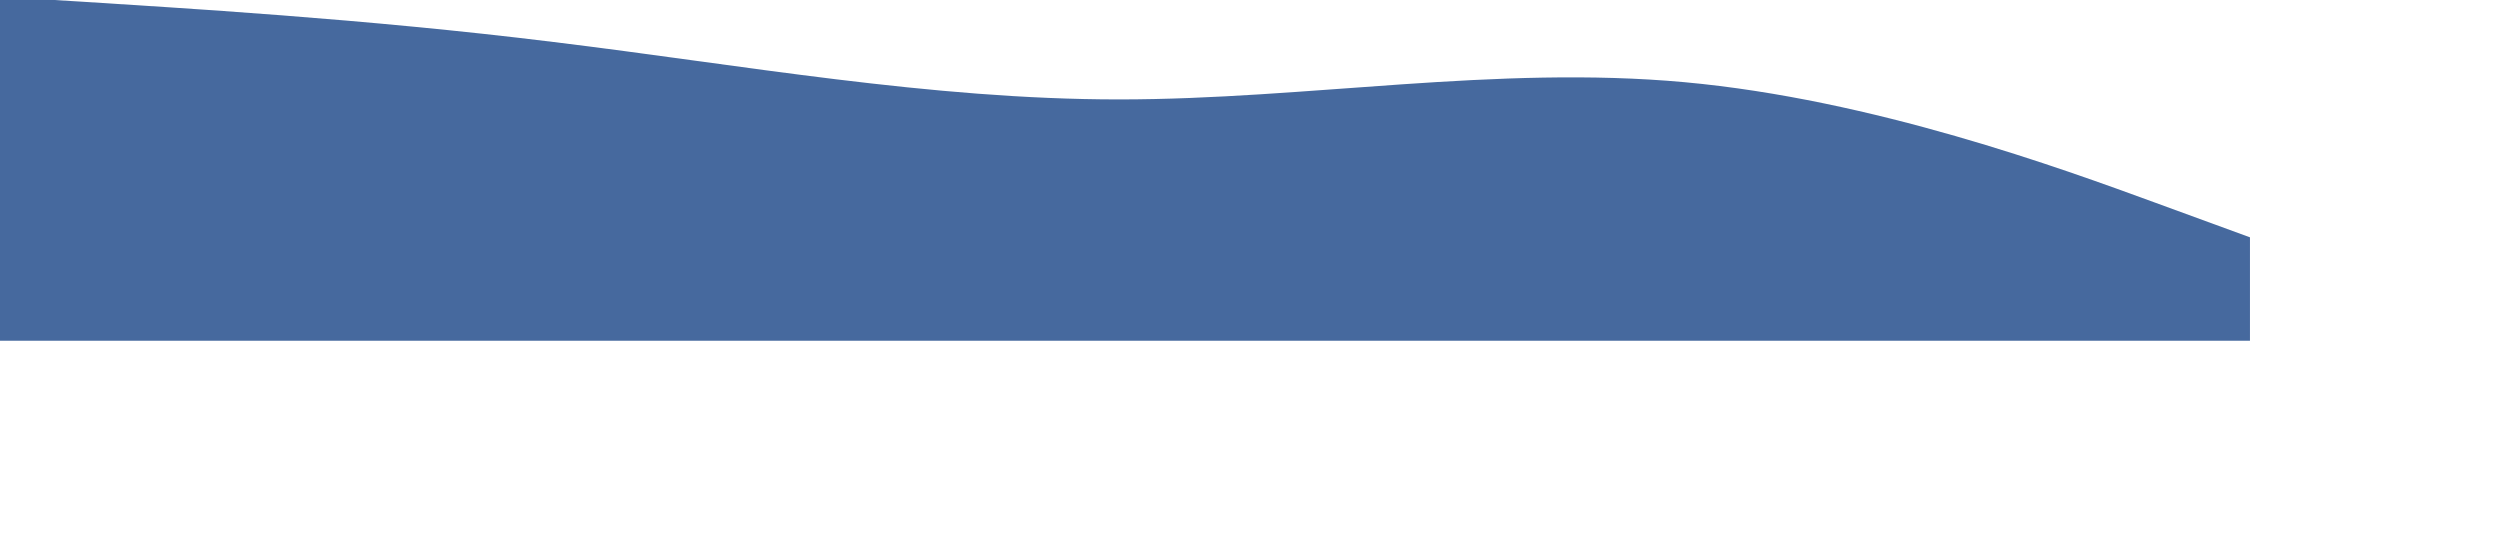 <?xml version="1.0" encoding="UTF-8" standalone="no"?>
<svg
   xmlns:dc="http://purl.org/dc/elements/1.1/"
   xmlns:cc="http://creativecommons.org/ns#"
   xmlns:rdf="http://www.w3.org/1999/02/22-rdf-syntax-ns#"
   xmlns:svg="http://www.w3.org/2000/svg"
   xmlns="http://www.w3.org/2000/svg"
   xmlns:sodipodi="http://sodipodi.sourceforge.net/DTD/sodipodi-0.dtd"
   xmlns:inkscape="http://www.inkscape.org/namespaces/inkscape"
   width="472.185mm"
   height="104.93mm"
   viewBox="0 0 472.185 104.93"
   version="1.1"
   id="svg13"
   inkscape:version="1.0.2-2 (e86c870879, 2021-01-15)"
   sodipodi:docname="footer-bgtest.svg">
  <defs
     id="defs7" />
  <sodipodi:namedview
     id="base"
     pagecolor="#ffffff"
     bordercolor="#666666"
     borderopacity="1.0"
     inkscape:pageopacity="0.0"
     inkscape:pageshadow="2"
     inkscape:zoom="0.35"
     inkscape:cx="713.74655"
     inkscape:cy="121.15002"
     inkscape:document-units="px"
     inkscape:current-layer="layer1"
     inkscape:document-rotation="0"
     showgrid="false"
     fit-margin-top="0"
     fit-margin-left="0"
     fit-margin-right="0"
     fit-margin-bottom="0"
     inkscape:window-width="1350"
     inkscape:window-height="728"
     inkscape:window-x="0"
     inkscape:window-y="0"
     inkscape:window-maximized="0" />
  <g
     inkscape:label="Слой 1"
     inkscape:groupmode="layer"
     id="layer1"
     transform="translate(123.456,-172.809)">
    <path
       fill="#46699E"
       fill-opacity="1"
       d="m -125.723,172.053 17.801,1.078 c 17.801,1.16 53.403,3.195 89.006,7.61 35.602,4.334 71.204,10.846 106.807,10.846 35.602,0 71.204,-6.511 106.807,-3.256 35.602,3.256 71.204,16.279 89.006,22.79 l 17.801,6.511 v 19.534 h -17.801 c -17.801,0 -53.403,0 -89.006,0 -35.602,0 -71.204,0 -106.807,0 -35.602,0 -71.204,0 -106.807,0 -35.602,0 -71.204,0 -89.006,0 h -17.801 z"
       id="path2"
       style="fill:#46699e;fill-opacity:1;stroke-width:0.246" />
  </g>
</svg>
